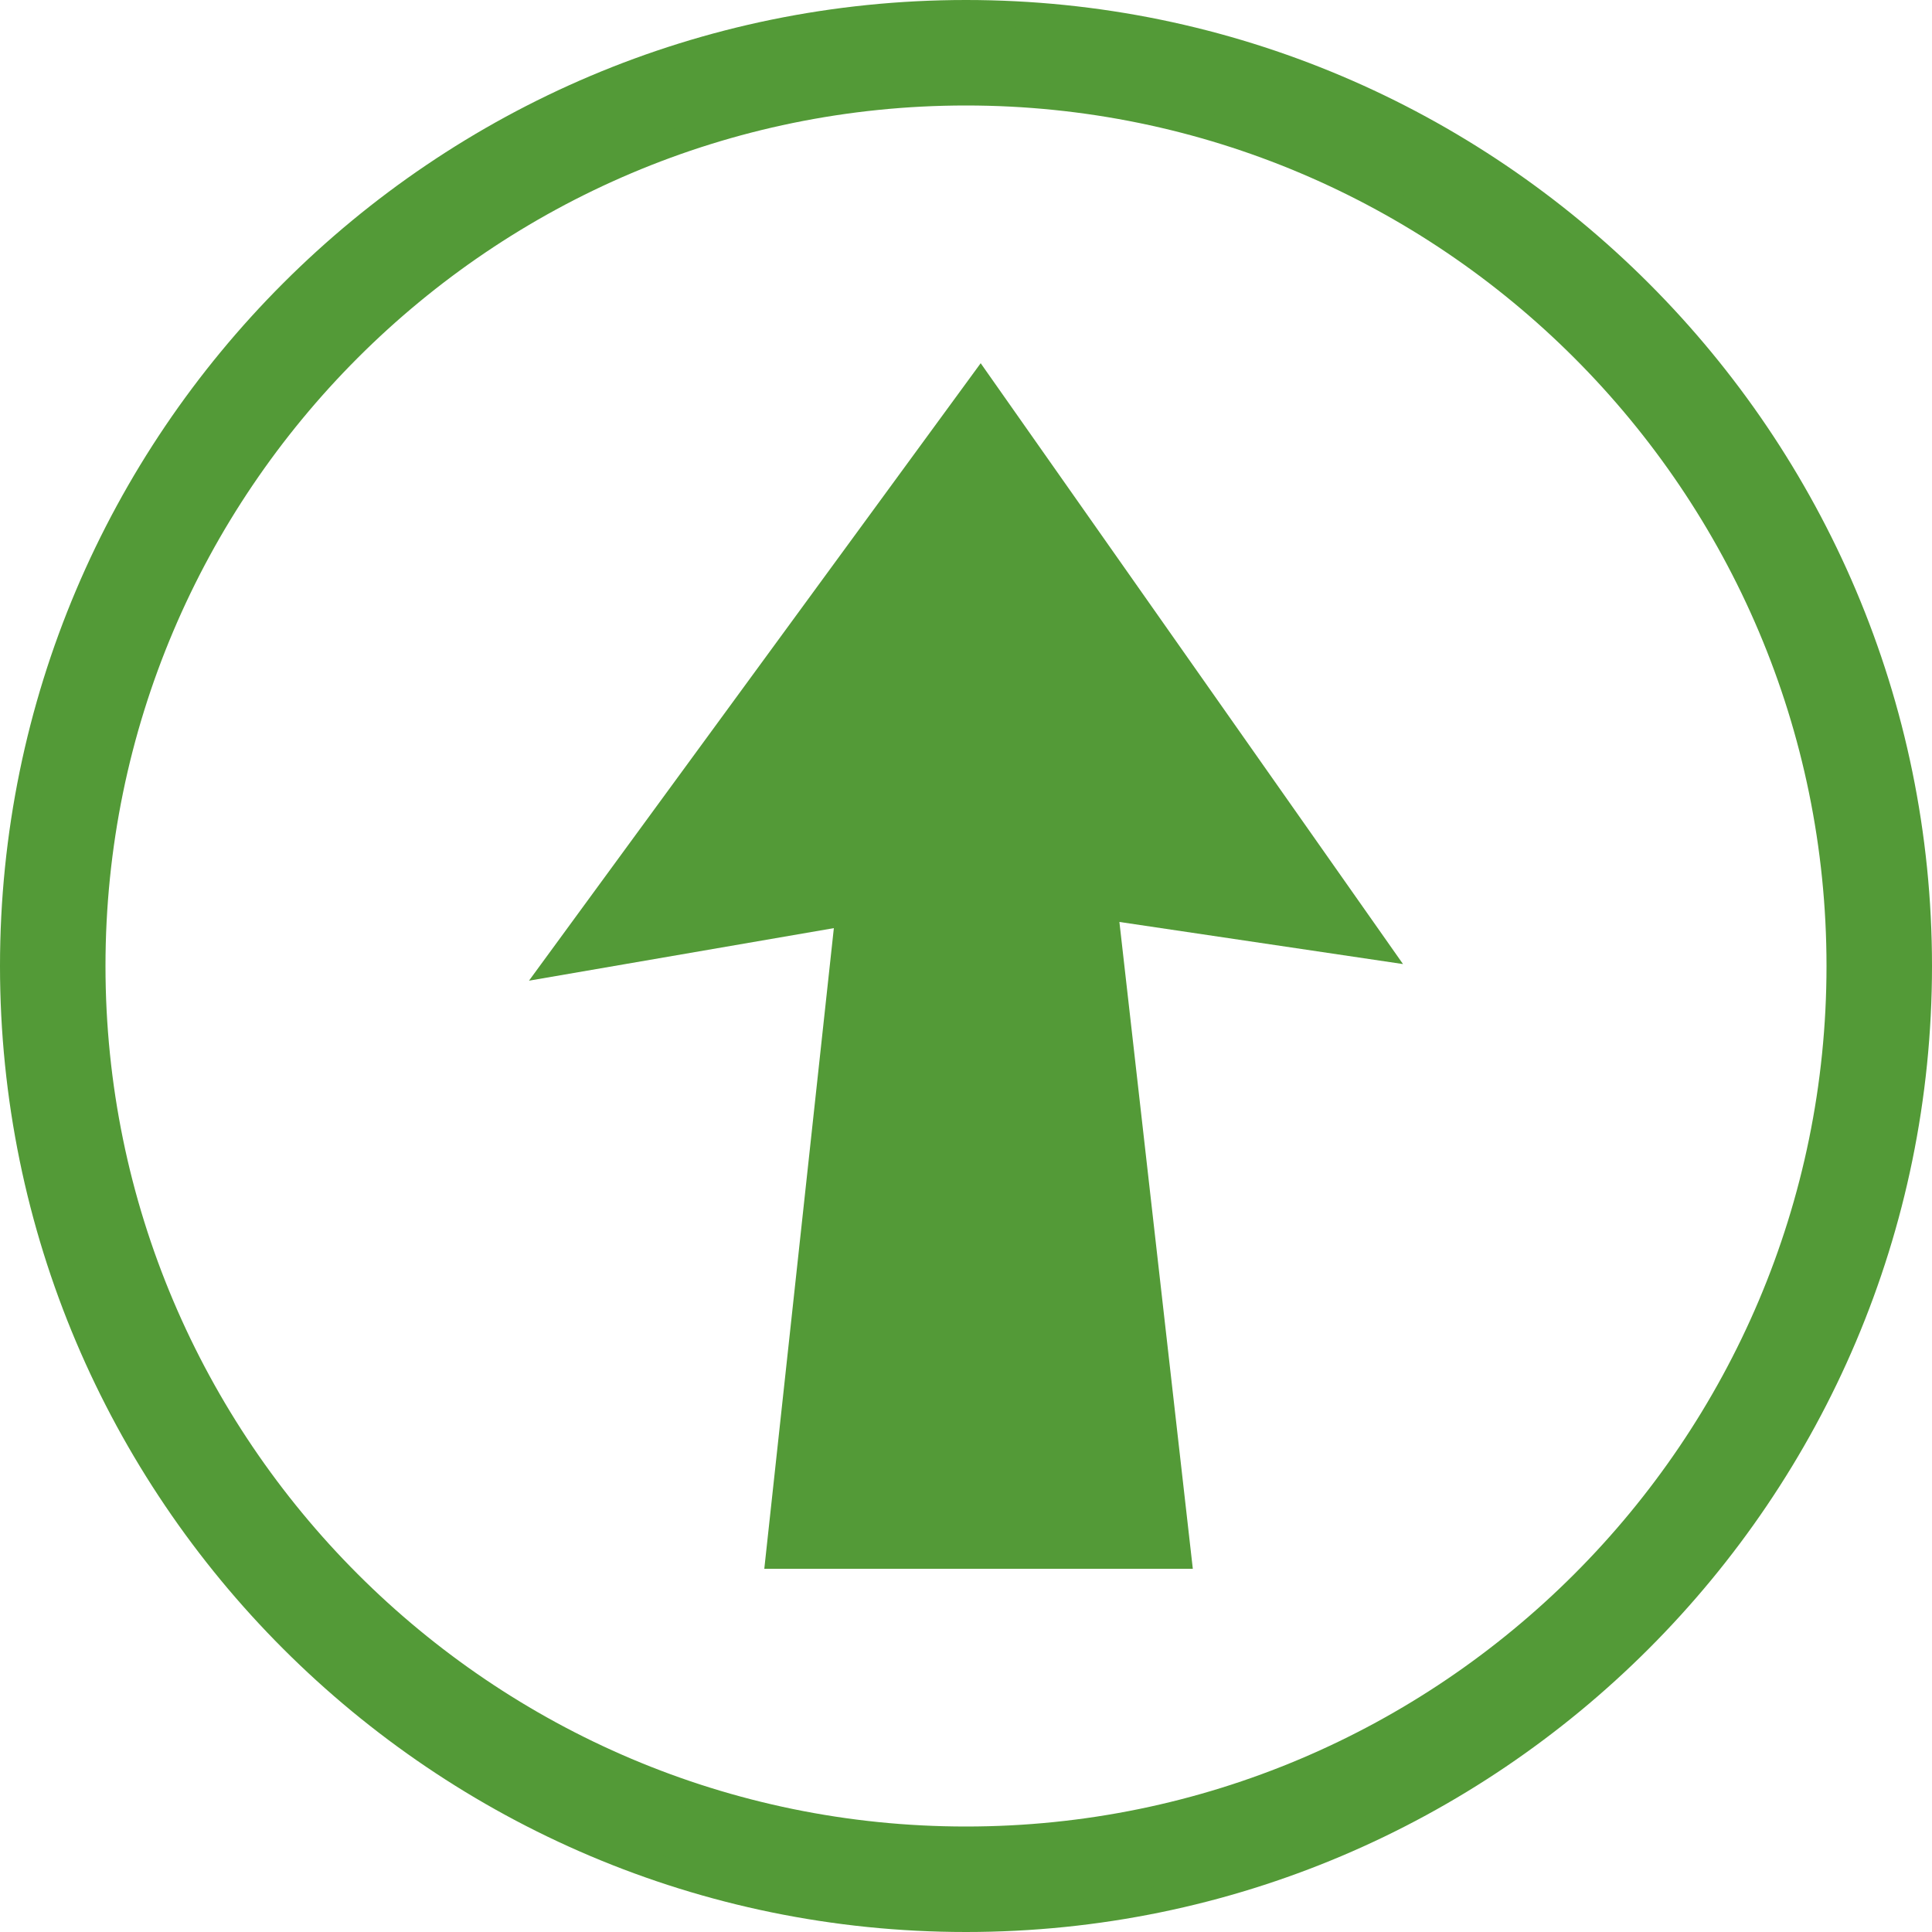 <?xml version="1.0" encoding="utf-8"?>
<!-- Generator: Adobe Illustrator 16.0.0, SVG Export Plug-In . SVG Version: 6.00 Build 0)  -->
<!DOCTYPE svg PUBLIC "-//W3C//DTD SVG 1.1//EN" "http://www.w3.org/Graphics/SVG/1.1/DTD/svg11.dtd">
<svg version="1.1" id="Layer_1" xmlns="http://www.w3.org/2000/svg" xmlns:xlink="http://www.w3.org/1999/xlink" x="0px" y="0px"
	 width="500px" height="500px" viewBox="0 0 500 500" enable-background="new 0 0 500 500" xml:space="preserve">
<g id="XMLID_51_">
	<path id="XMLID_56_" fill="#539A37" d="M250,500C112.1,500,0,387.9,0,250C0,112.1,112.1,0,250,0C387.9,0,500,112.2,500,250
		S387.9,500,250,500z M250,27.3C127.2,27.3,27.3,127.2,27.3,250S127.2,472.7,250,472.7S472.699,372.8,472.699,250
		S372.8,27.3,250,27.3z"/>
	<path id="XMLID_52_" fill="#539A37" d="M250,493.2C115.9,493.2,6.8,384.1,6.8,250C6.8,115.9,115.9,6.8,250,6.8
		c134.1,0,243.199,109.1,243.199,243.2C493.199,384.1,384.1,493.2,250,493.2z M250,20.5C123.4,20.5,20.5,123.5,20.5,250
		s103,229.5,229.5,229.5s229.5-103,229.5-229.5S376.6,20.5,250,20.5z"/>
</g>
<polygon id="XMLID_1_" fill="#539A37" points="136.9,253.8 253.8,94 363.1,249.5 289.7,238.6 308.699,406 197.8,406 215.8,240.2 "/>
</svg>

